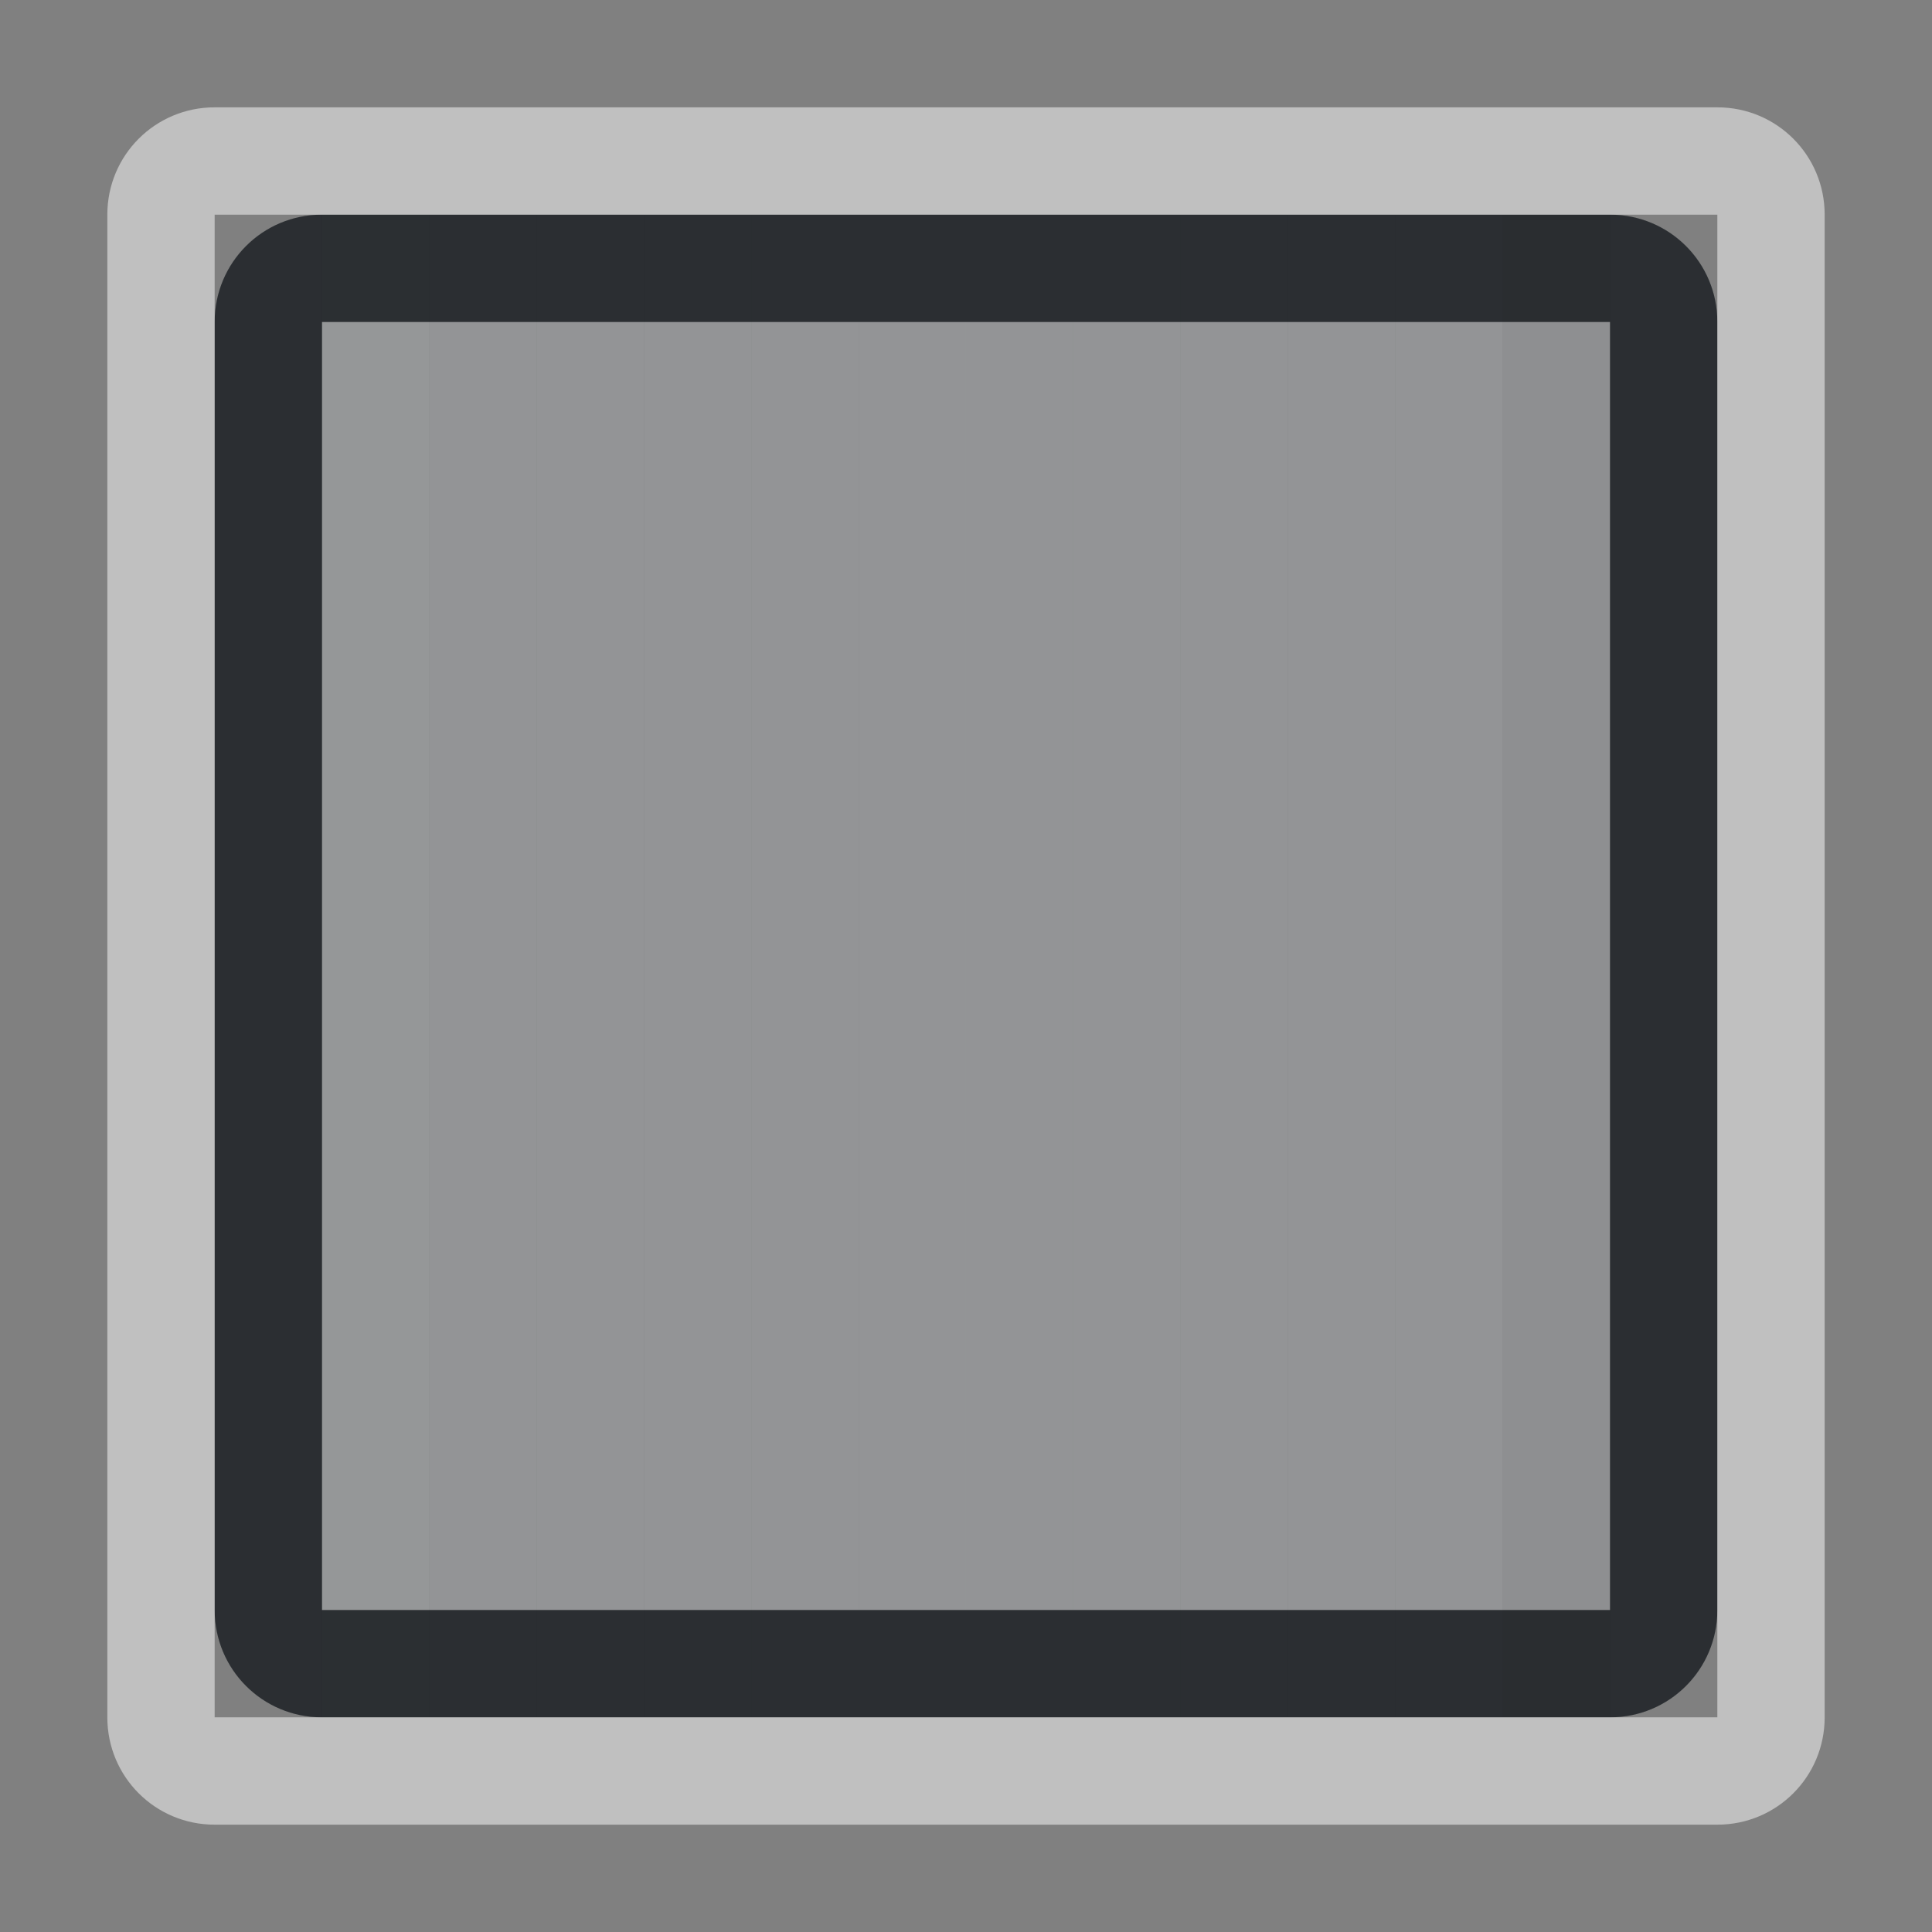 <?xml version="1.0" encoding="UTF-8"?>
<svg id="h" width="18" height="18" version="1.0" xmlns="http://www.w3.org/2000/svg" xmlns:cc="http://creativecommons.org/ns#" xmlns:dc="http://purl.org/dc/elements/1.1/" xmlns:rdf="http://www.w3.org/1999/02/22-rdf-syntax-ns#" xmlns:xlink="http://www.w3.org/1999/xlink">
	<rect width="100%" height="100%" fill="#808080" stroke="none"/>
	<defs id="n">
		<style id="current-color-scheme" type="text/css">.ColorScheme-Text {color:#090d11;}.ColorScheme-Background{color:#ffffff;}</style>
	</defs>
	<g id="x" transform="translate(0,-2)">
		<g id="y">
			<path id="b" class="ColorScheme-Text" d="m3 4c-0.554 0-1 0.446-1 1v12c0 0.554 0.446 1 1 1z" style="fill-opacity:.75;fill:currentColor"/>
		</g>
		<g id="z" style="opacity:.95">
			<path id="a" class="ColorScheme-Text" d="m3 4h1v14h-1z" style="fill-opacity:.75;fill:currentColor"/>
		</g>
		<use id="s" transform="translate(1)" width="100%" height="100%" style="opacity:.9" xlink:href="#a"/>
		<use id="k" transform="translate(2)" width="100%" height="100%" style="opacity:.85" xlink:href="#a"/>
		<use id="f" transform="translate(3)" width="100%" height="100%" style="opacity:.8" xlink:href="#a"/>
		<use id="o" transform="translate(4)" width="100%" height="100%" style="opacity:.75" xlink:href="#a"/>
		<use id="l" transform="translate(5)" width="100%" height="100%" style="opacity:.7" xlink:href="#a"/>
		<use id="r" transform="translate(6)" width="100%" height="100%" style="opacity:.65" xlink:href="#a"/>
		<use id="g" transform="translate(7)" width="100%" height="100%" style="opacity:.6" xlink:href="#a"/>
		<use id="q" transform="translate(8)" width="100%" height="100%" style="opacity:.55" xlink:href="#a"/>
		<use id="p" transform="translate(9)" width="100%" height="100%" style="opacity:.5" xlink:href="#a"/>
		<use id="e" transform="translate(10)" width="100%" height="100%" style="opacity:.45" xlink:href="#a"/>
		<use id="t" transform="translate(11)" width="100%" height="100%" style="opacity:.4" xlink:href="#a"/>
		<use id="m" transform="matrix(-1,0,0,1,18,0)" width="100%" height="100%" style="opacity:.15" xlink:href="#b"/>
	</g>
	<g id="ai" transform="matrix(-1,0,0,1,18,-2)">
		<g id="ap">
			<path id="af" class="ColorScheme-Background" d="m3 4c-0.554 0-1 0.446-1 1v12c0 0.554 0.446 1 1 1z" style="fill-opacity:.5;fill:currentColor"/>
		</g>
		<g id="am" style="opacity:.95">
			<path id="an" class="ColorScheme-Background" d="m3 4h1v14h-1z" style="fill-opacity:.5;fill:currentColor"/>
		</g>
		<use id="aa" transform="translate(1)" width="100%" height="100%" style="opacity:.9" xlink:href="#an"/>
		<use id="ac" transform="translate(2)" width="100%" height="100%" style="opacity:.85" xlink:href="#an"/>
		<use id="ag" transform="translate(3)" width="100%" height="100%" style="opacity:.8" xlink:href="#an"/>
		<use id="ao" transform="translate(4)" width="100%" height="100%" style="opacity:.75" xlink:href="#an"/>
		<use id="ak" transform="translate(5)" width="100%" height="100%" style="opacity:.7" xlink:href="#an"/>
		<use id="al" transform="translate(6)" width="100%" height="100%" style="opacity:.65" xlink:href="#an"/>
		<use id="at" transform="translate(7)" width="100%" height="100%" style="opacity:.6" xlink:href="#an"/>
		<use id="ad" transform="translate(8)" width="100%" height="100%" style="opacity:.55" xlink:href="#an"/>
		<use id="ae" transform="translate(9)" width="100%" height="100%" style="opacity:.5" xlink:href="#an"/>
		<use id="ab" transform="translate(10)" width="100%" height="100%" style="opacity:.45" xlink:href="#an"/>
		<use id="aj" transform="translate(11)" width="100%" height="100%" style="opacity:.4" xlink:href="#an"/>
		<use id="aq" transform="matrix(-1,0,0,1,18,0)" width="100%" height="100%" style="opacity:.15" xlink:href="#af"/>
	</g>
	<path id="w" class="ColorScheme-Text" d="m3 2c-0.554 0-1 0.446-1 1v12c0 0.554 0.446 1 1 1h12c0.554 0 1-0.446 1-1v-12c0-0.554-0.446-1-1-1zm0 1h12v12h-12z" style="fill-opacity:.75;fill:currentColor"/>
	<path id="d" class="ColorScheme-Background" d="m2 1c-0.554 0-1 0.446-1 1v14c0 0.554 0.446 1 1 1h14c0.554 0 1-0.446 1-1v-14c0-0.554-0.446-1-1-1zm0 1h14v14h-14z" style="fill-opacity:.5;fill:currentColor"/>
</svg>
